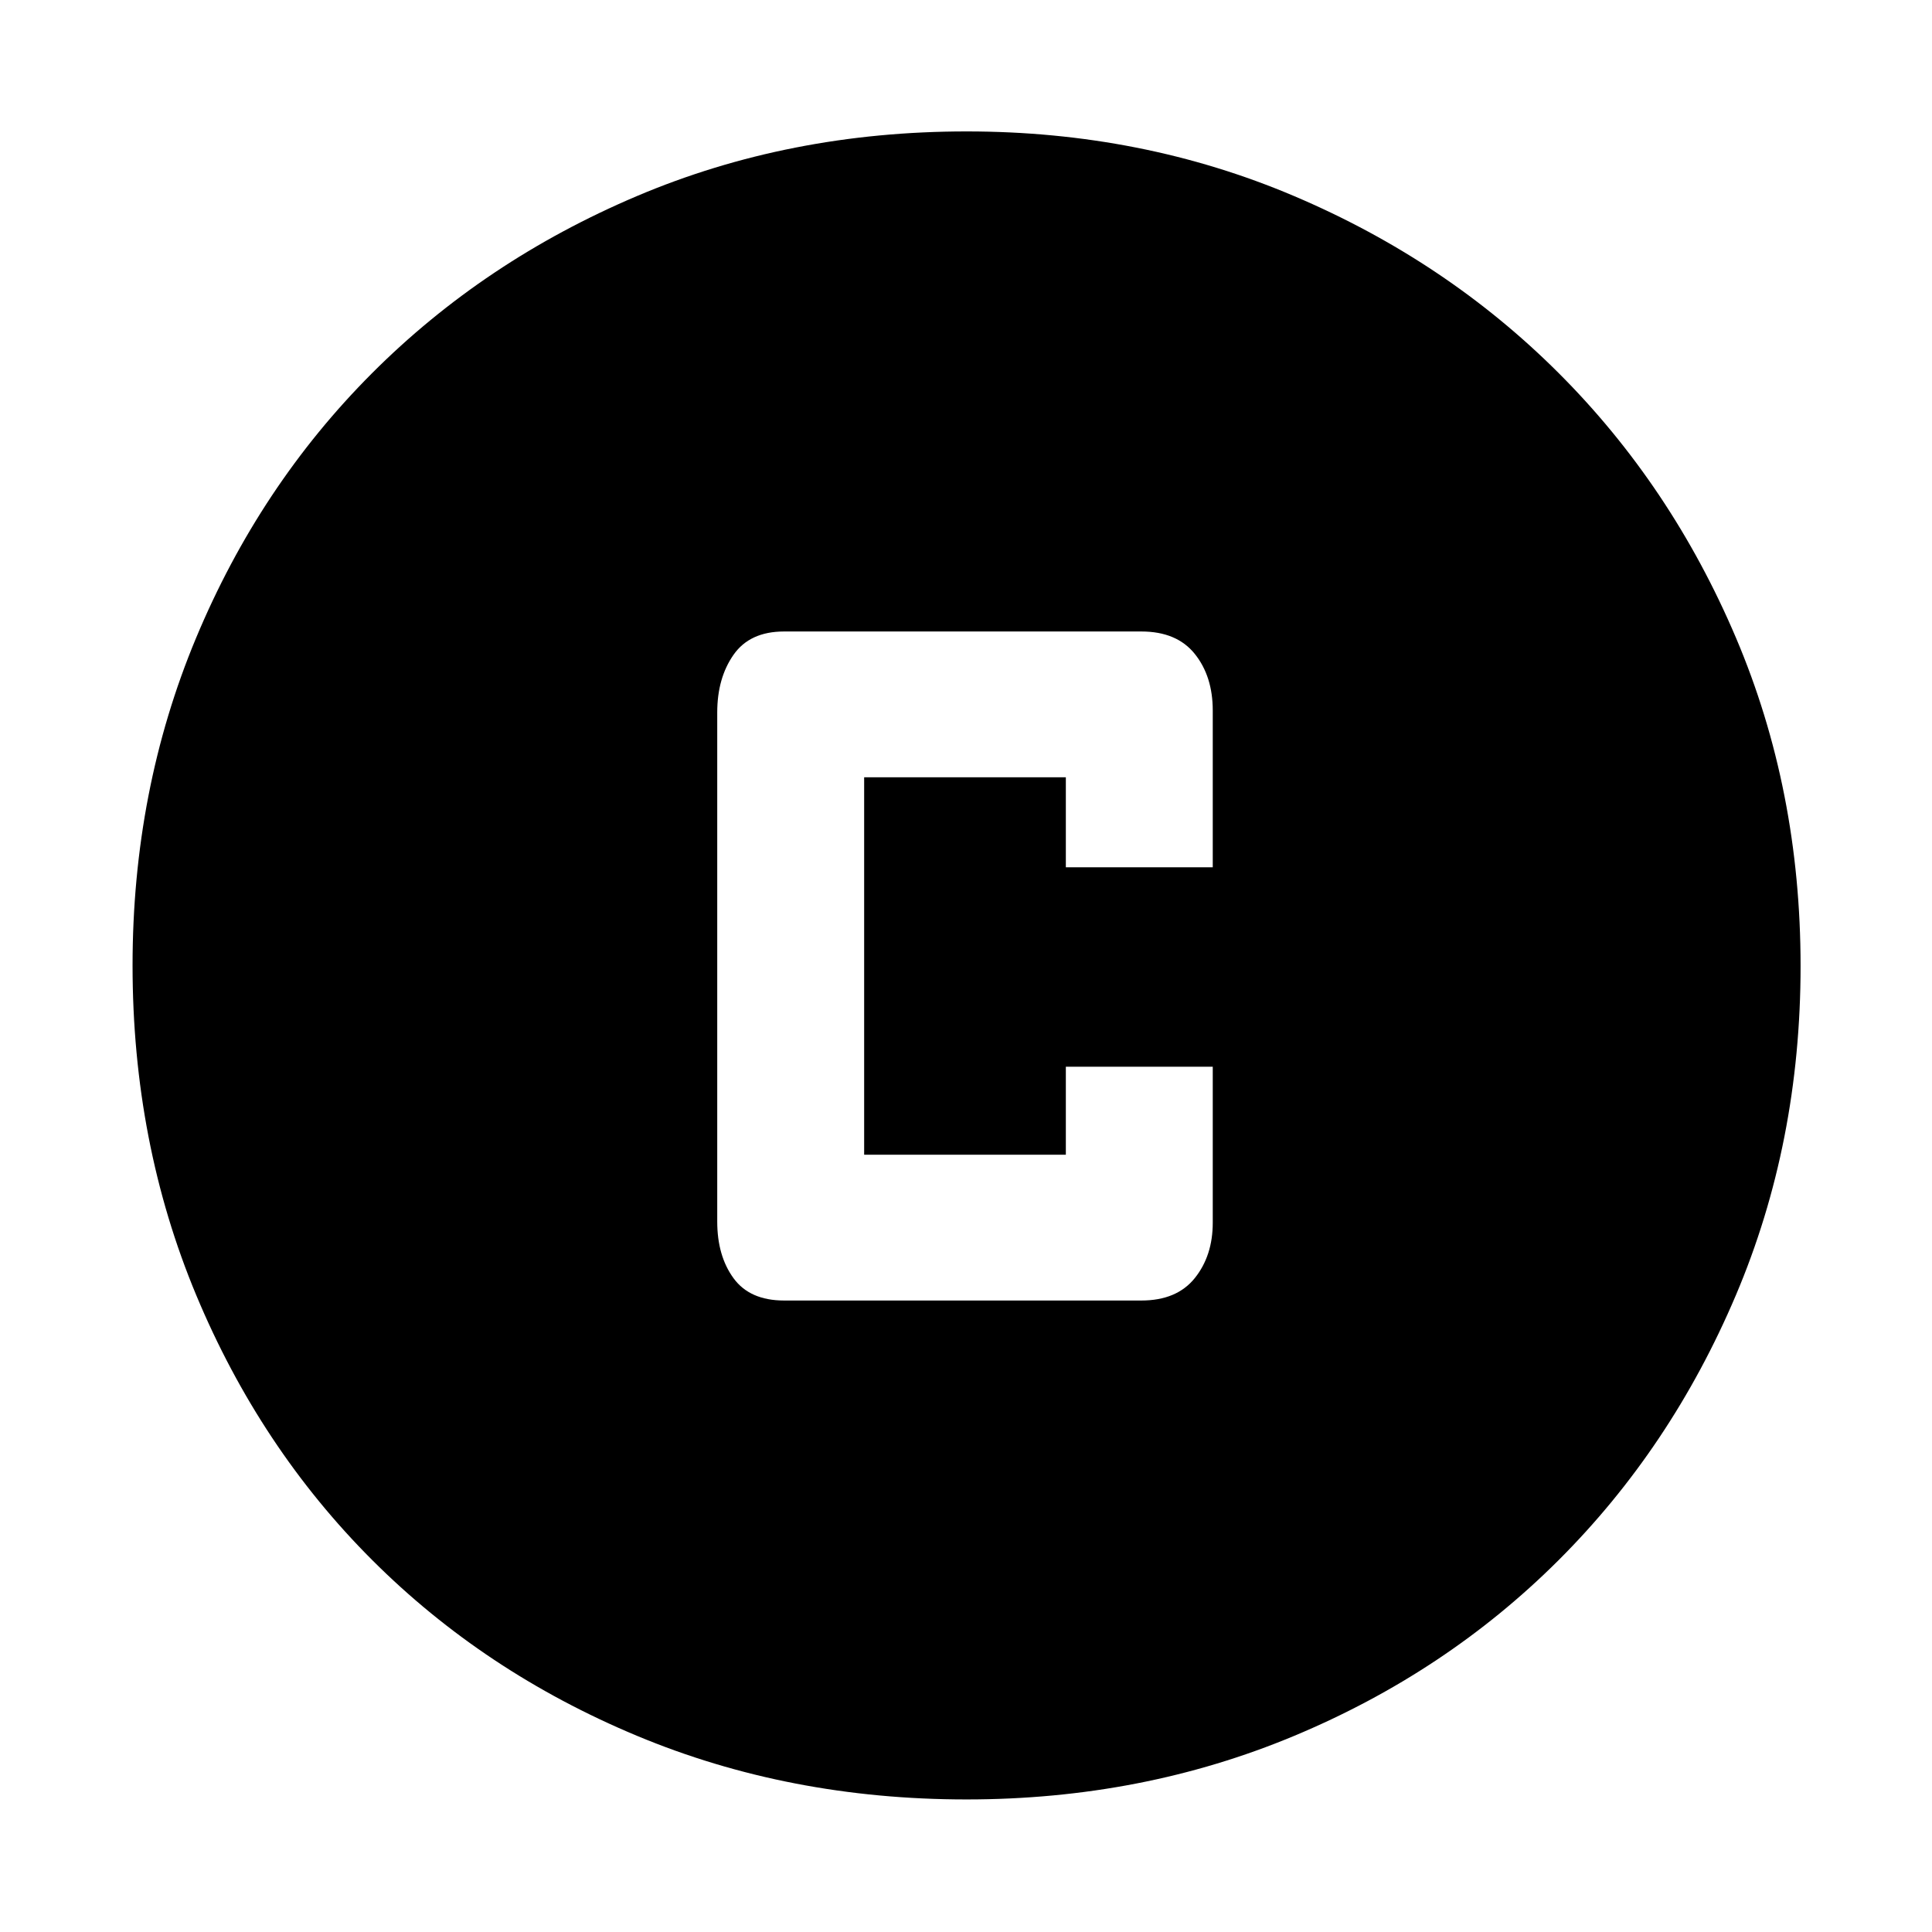 <svg xmlns="http://www.w3.org/2000/svg" width="48" height="48" viewBox="0 96 960 960"><path d="M389.609 742.218H567.13q17.604 0 26.542-11.125 8.937-11.125 8.937-27.528v-77.522h-73v43.739H429.391V482.218h100.218v44.739h73v-77.918q0-16.996-8.937-28.126-8.938-11.131-26.542-11.131H389.609q-17.039 0-25.128 11.59-8.09 11.59-8.09 28.628v253q0 17.038 8.09 28.128 8.089 11.09 25.128 11.09Zm90.674 247.913q-88.109 0-163.928-31.678-75.819-31.677-131.475-87.333-55.656-55.656-87.333-131.475-31.678-75.819-31.678-163.928 0-87.108 31.544-162.681 31.544-75.572 87.333-131.474 55.79-55.903 131.609-88.081 75.819-32.177 163.928-32.177 87.108 0 162.712 32.104 75.603 32.104 131.529 87.997t88.049 131.452Q894.696 488.416 894.696 576q0 87.826-32.177 163.645-32.178 75.819-88.081 131.609-55.902 55.789-131.474 87.333-75.573 31.544-162.681 31.544Z"/></svg>
